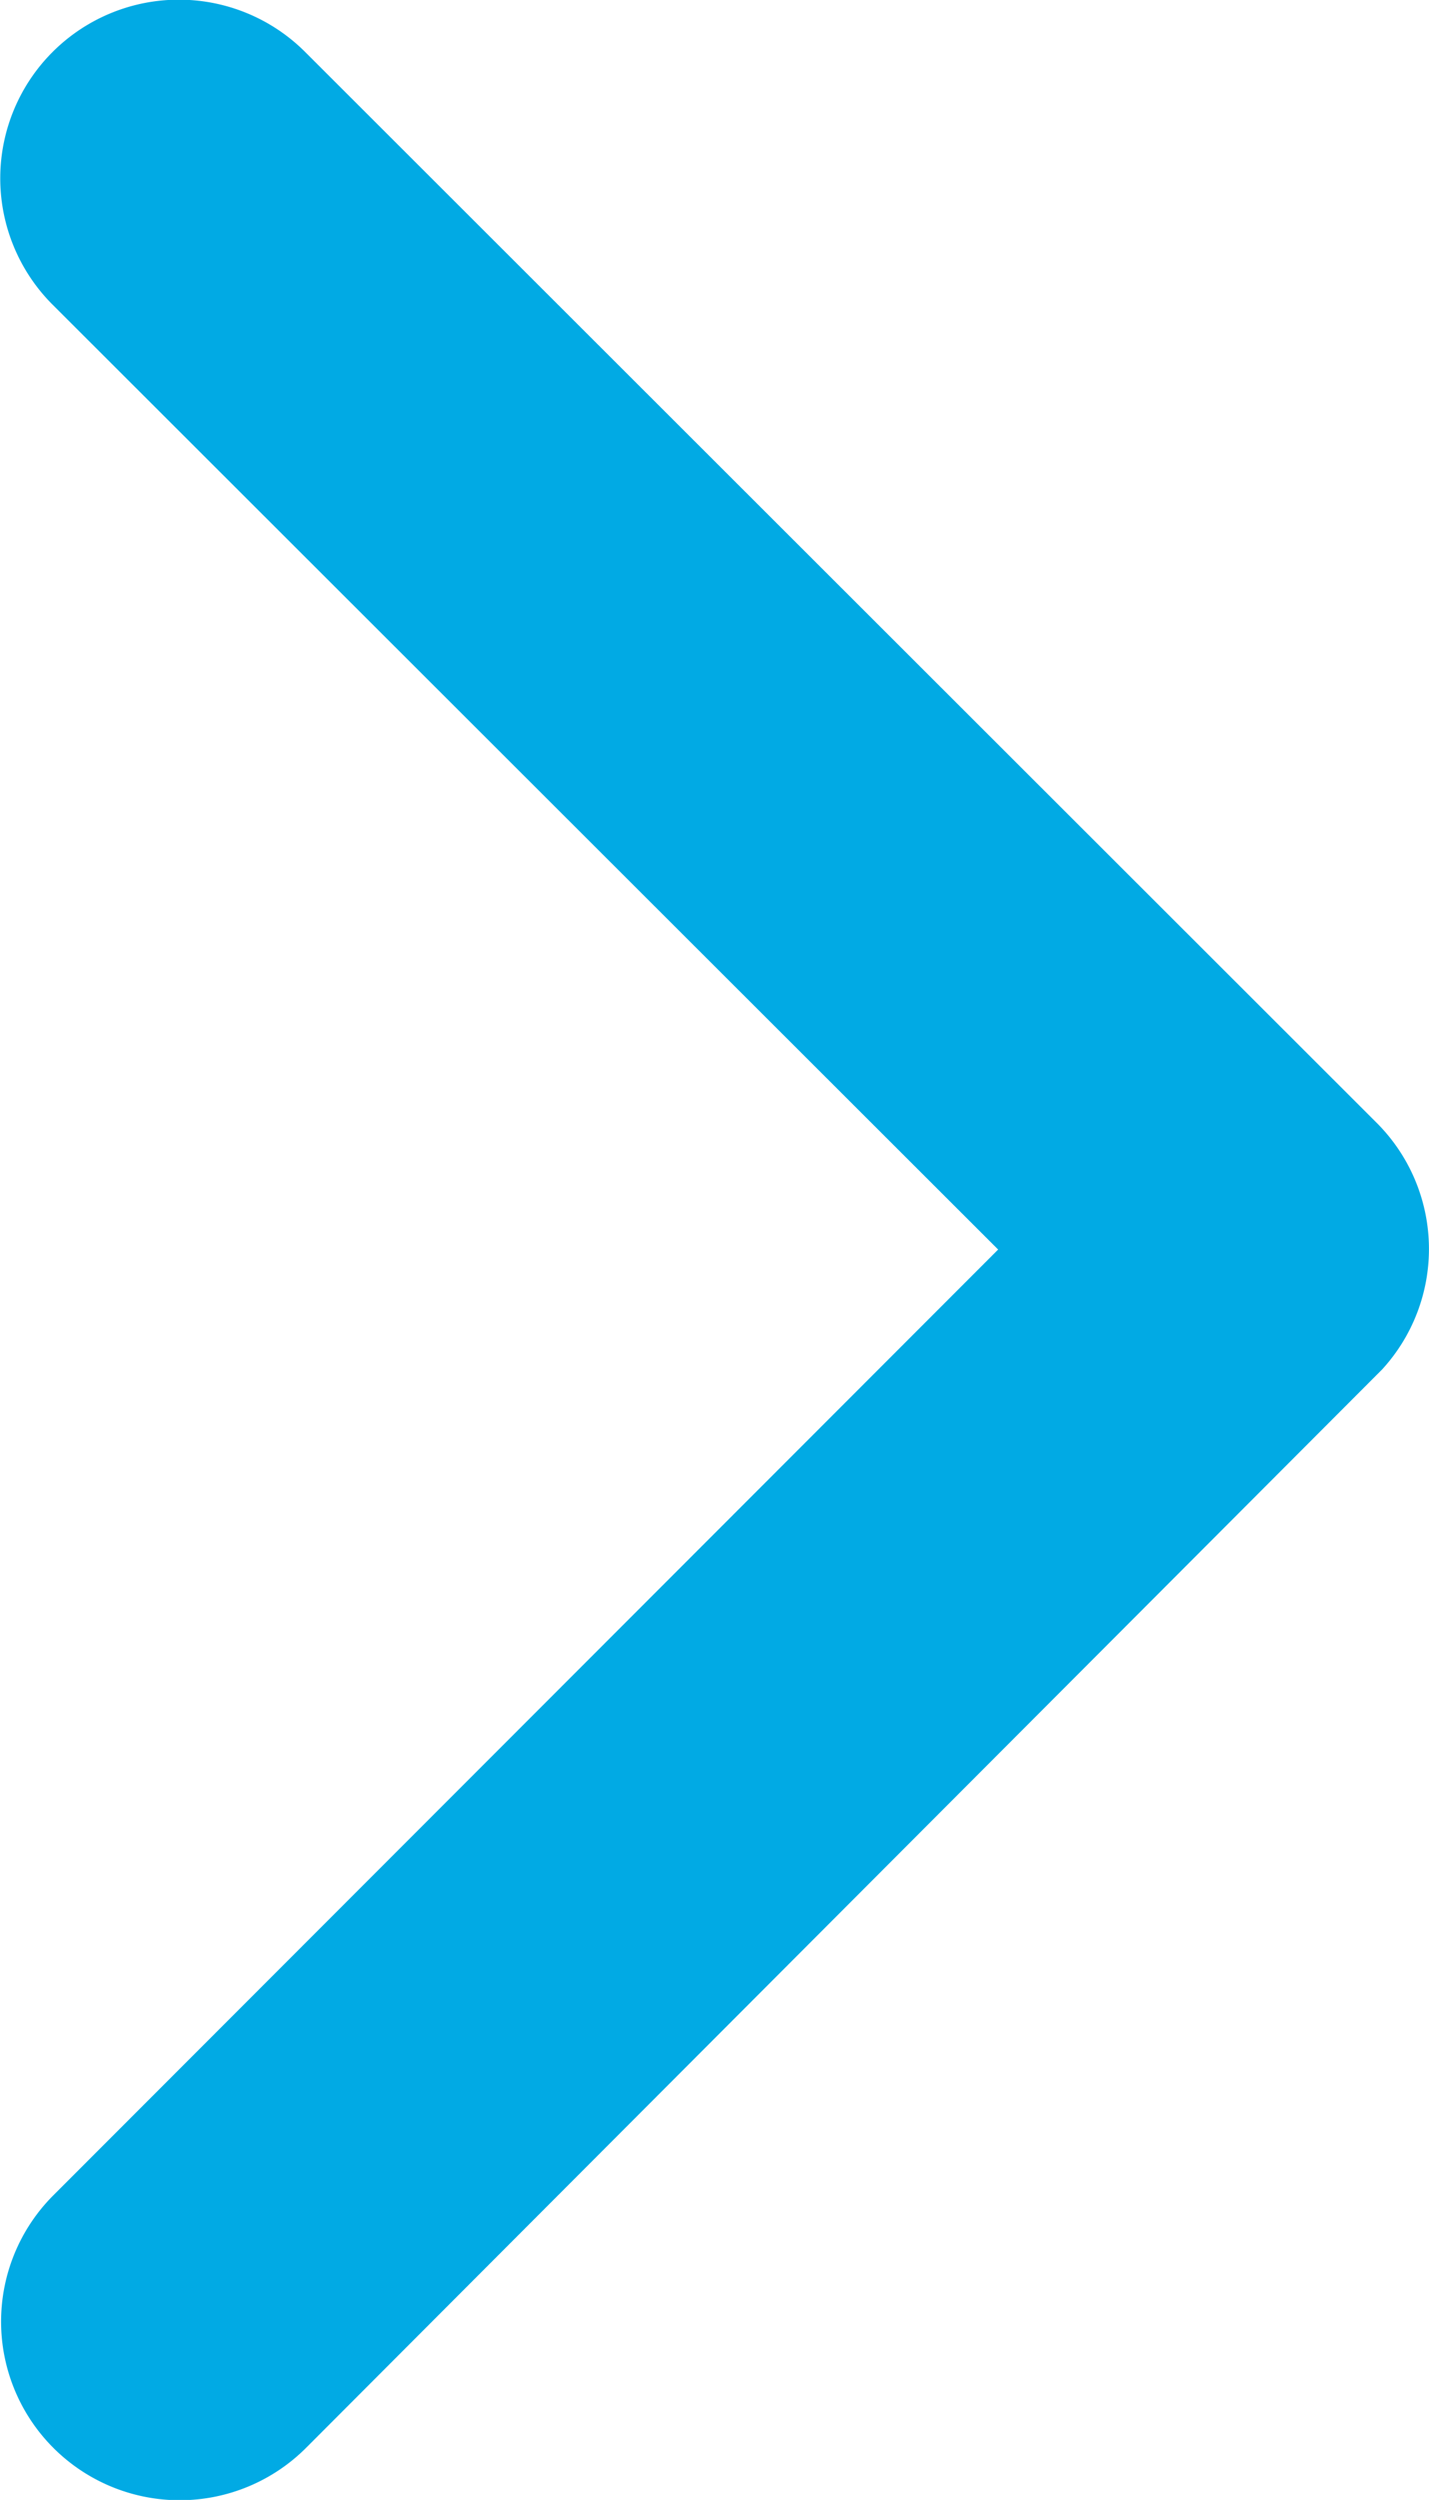 <svg xmlns="http://www.w3.org/2000/svg" width="13.721" height="24" viewBox="0 0 13.721 24">
  <path id="Icon_ionic-ios-arrow-back" data-name="Icon ionic-ios-arrow-back" d="M20.835,18.19,11.754,9.117a1.715,1.715,0,0,1,2.429-2.422L24.472,16.976a1.712,1.712,0,0,1,.05,2.365L14.191,29.693a1.715,1.715,0,0,1-2.429-2.422Z" transform="translate(-11.251 -6.194)" fill="#01aae4"/>
</svg>
